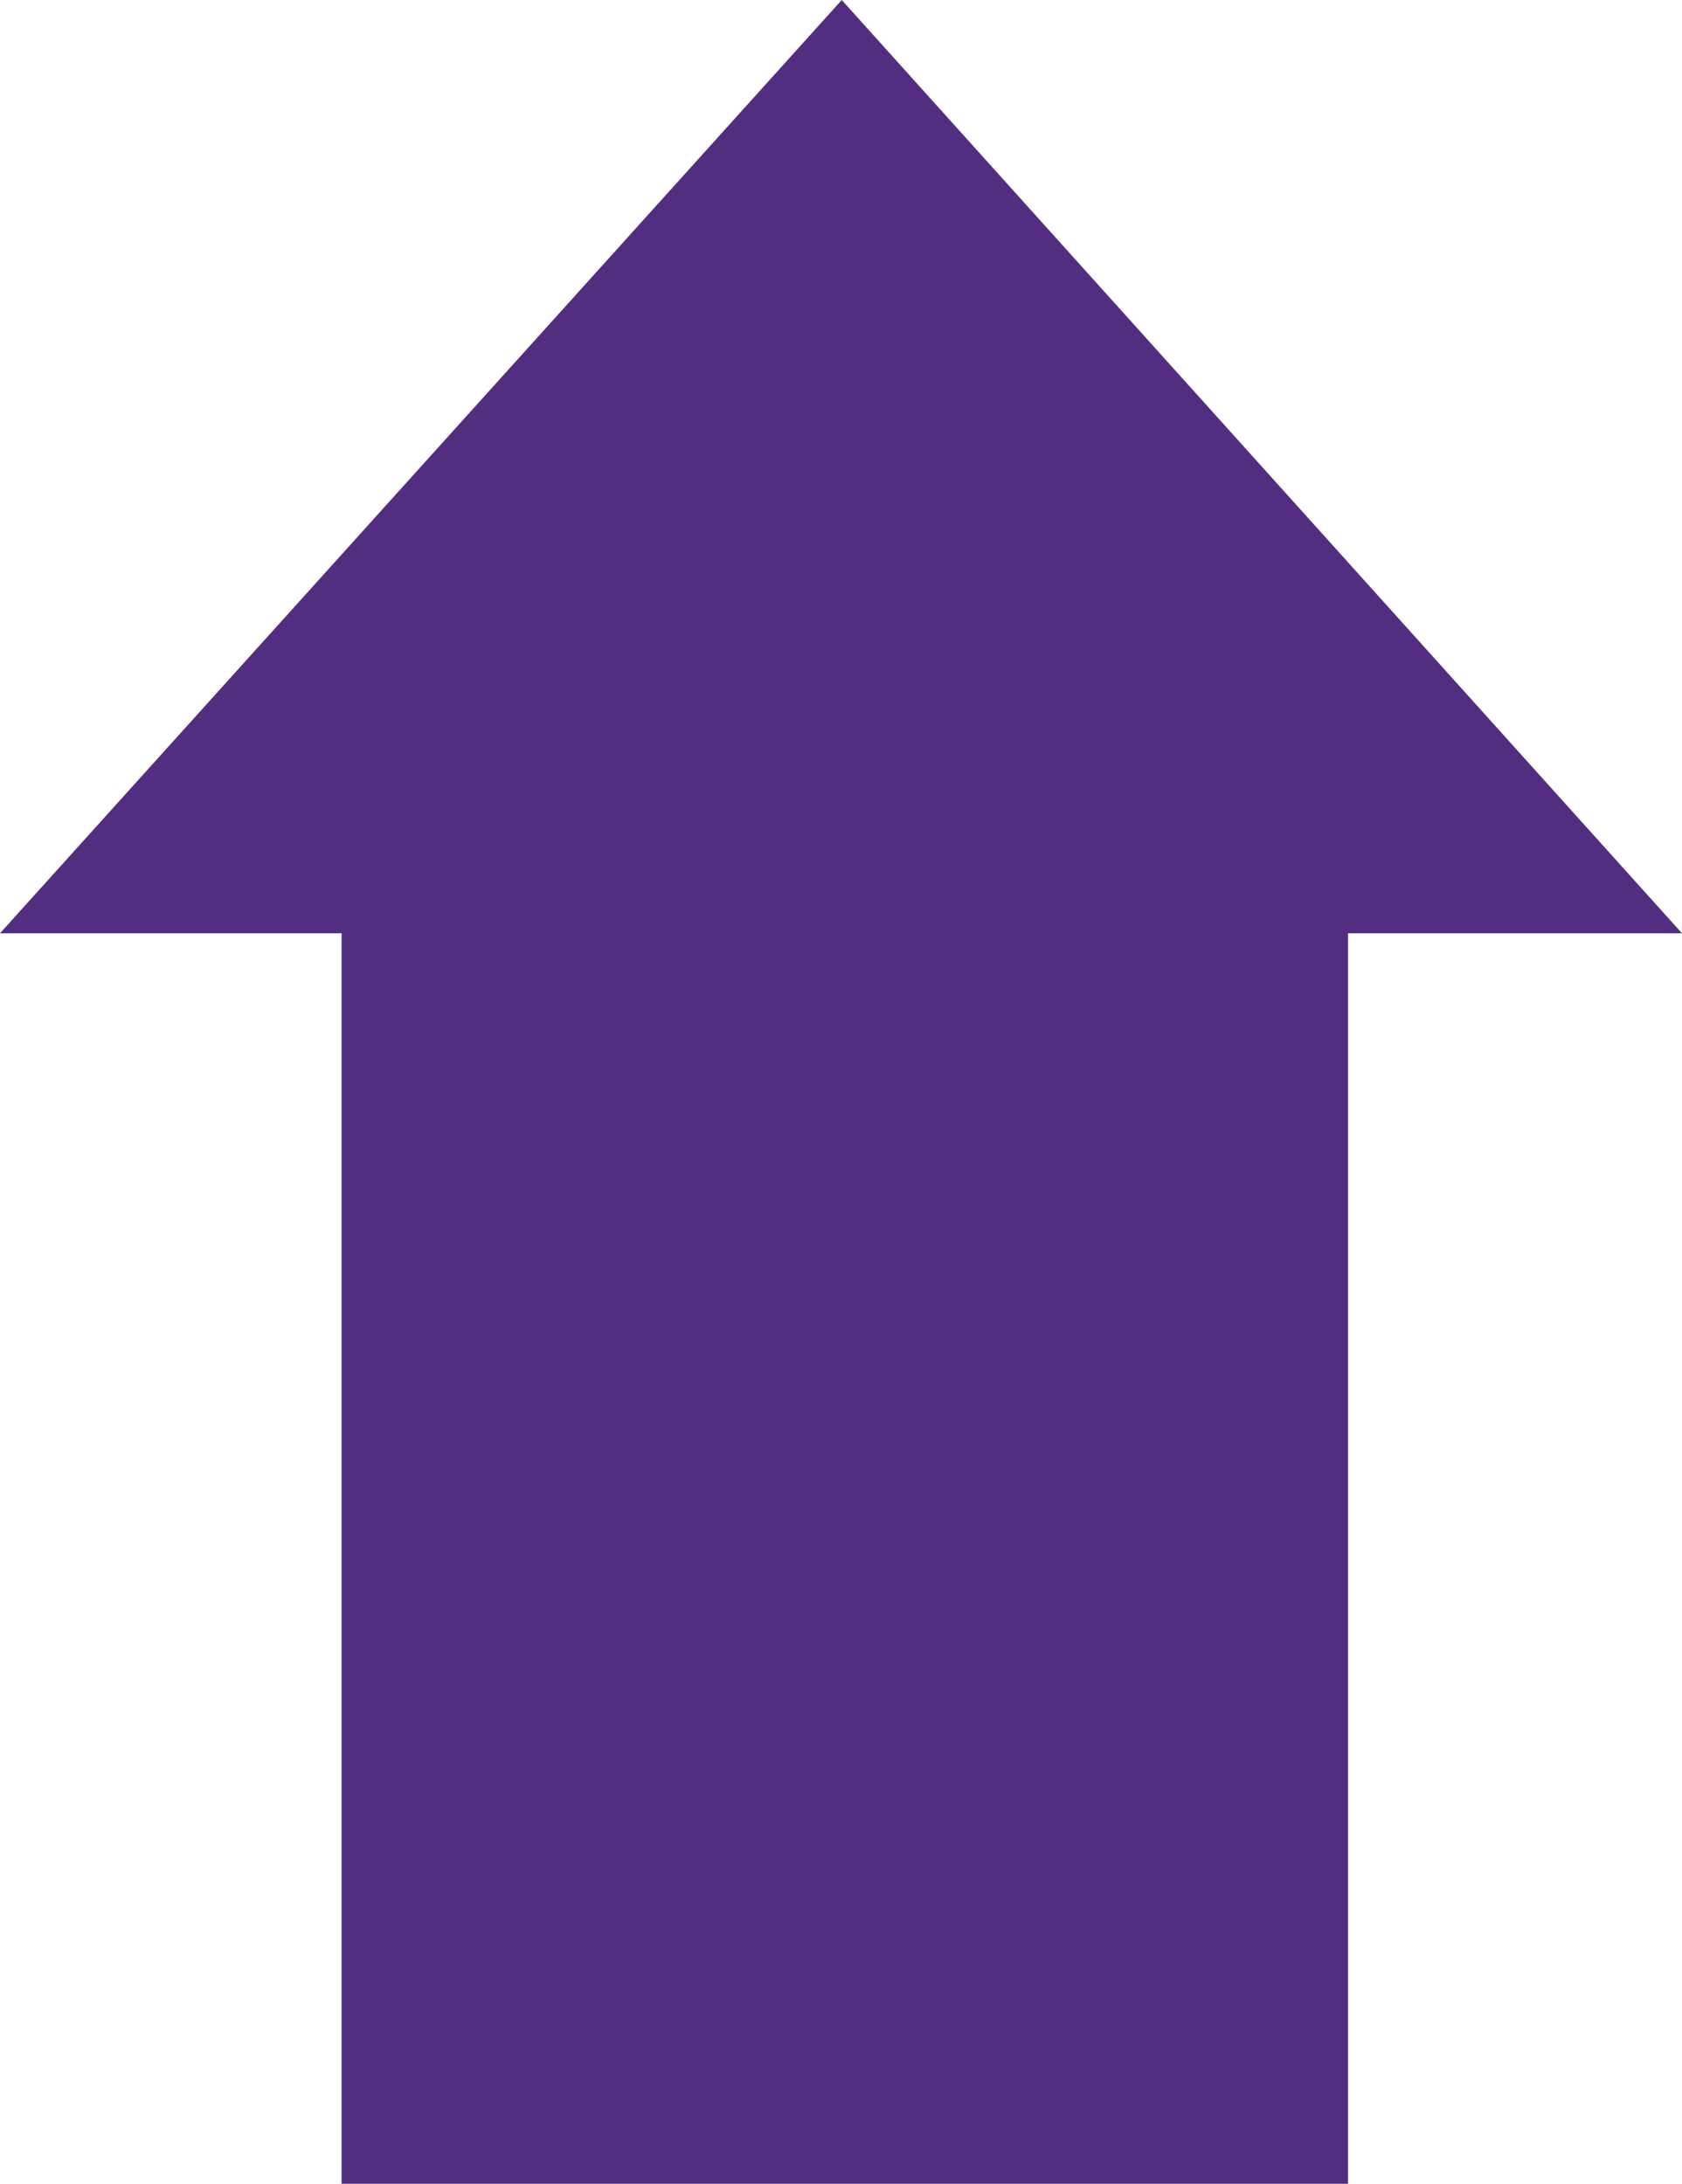 <?xml version="1.0" encoding="utf-8"?>
<!-- Generator: Adobe Illustrator 22.1.0, SVG Export Plug-In . SVG Version: 6.00 Build 0)  -->
<svg version="1.1" id="Layer_2" xmlns="http://www.w3.org/2000/svg" xmlns:xlink="http://www.w3.org/1999/xlink" x="0px" y="0px"
	 viewBox="0 0 110.3 143.2" style="enable-background:new 0 0 110.3 143.2;" xml:space="preserve">
<style type="text/css">
	.st0{fill:#522D80;}
</style>
<polygon id="XMLID_38_" class="st0" points="110.3,61.2 55.2,0 0,61.2 22.4,61.2 22.4,143.2 88.4,143.2 88.4,61.2 "/>
</svg>

